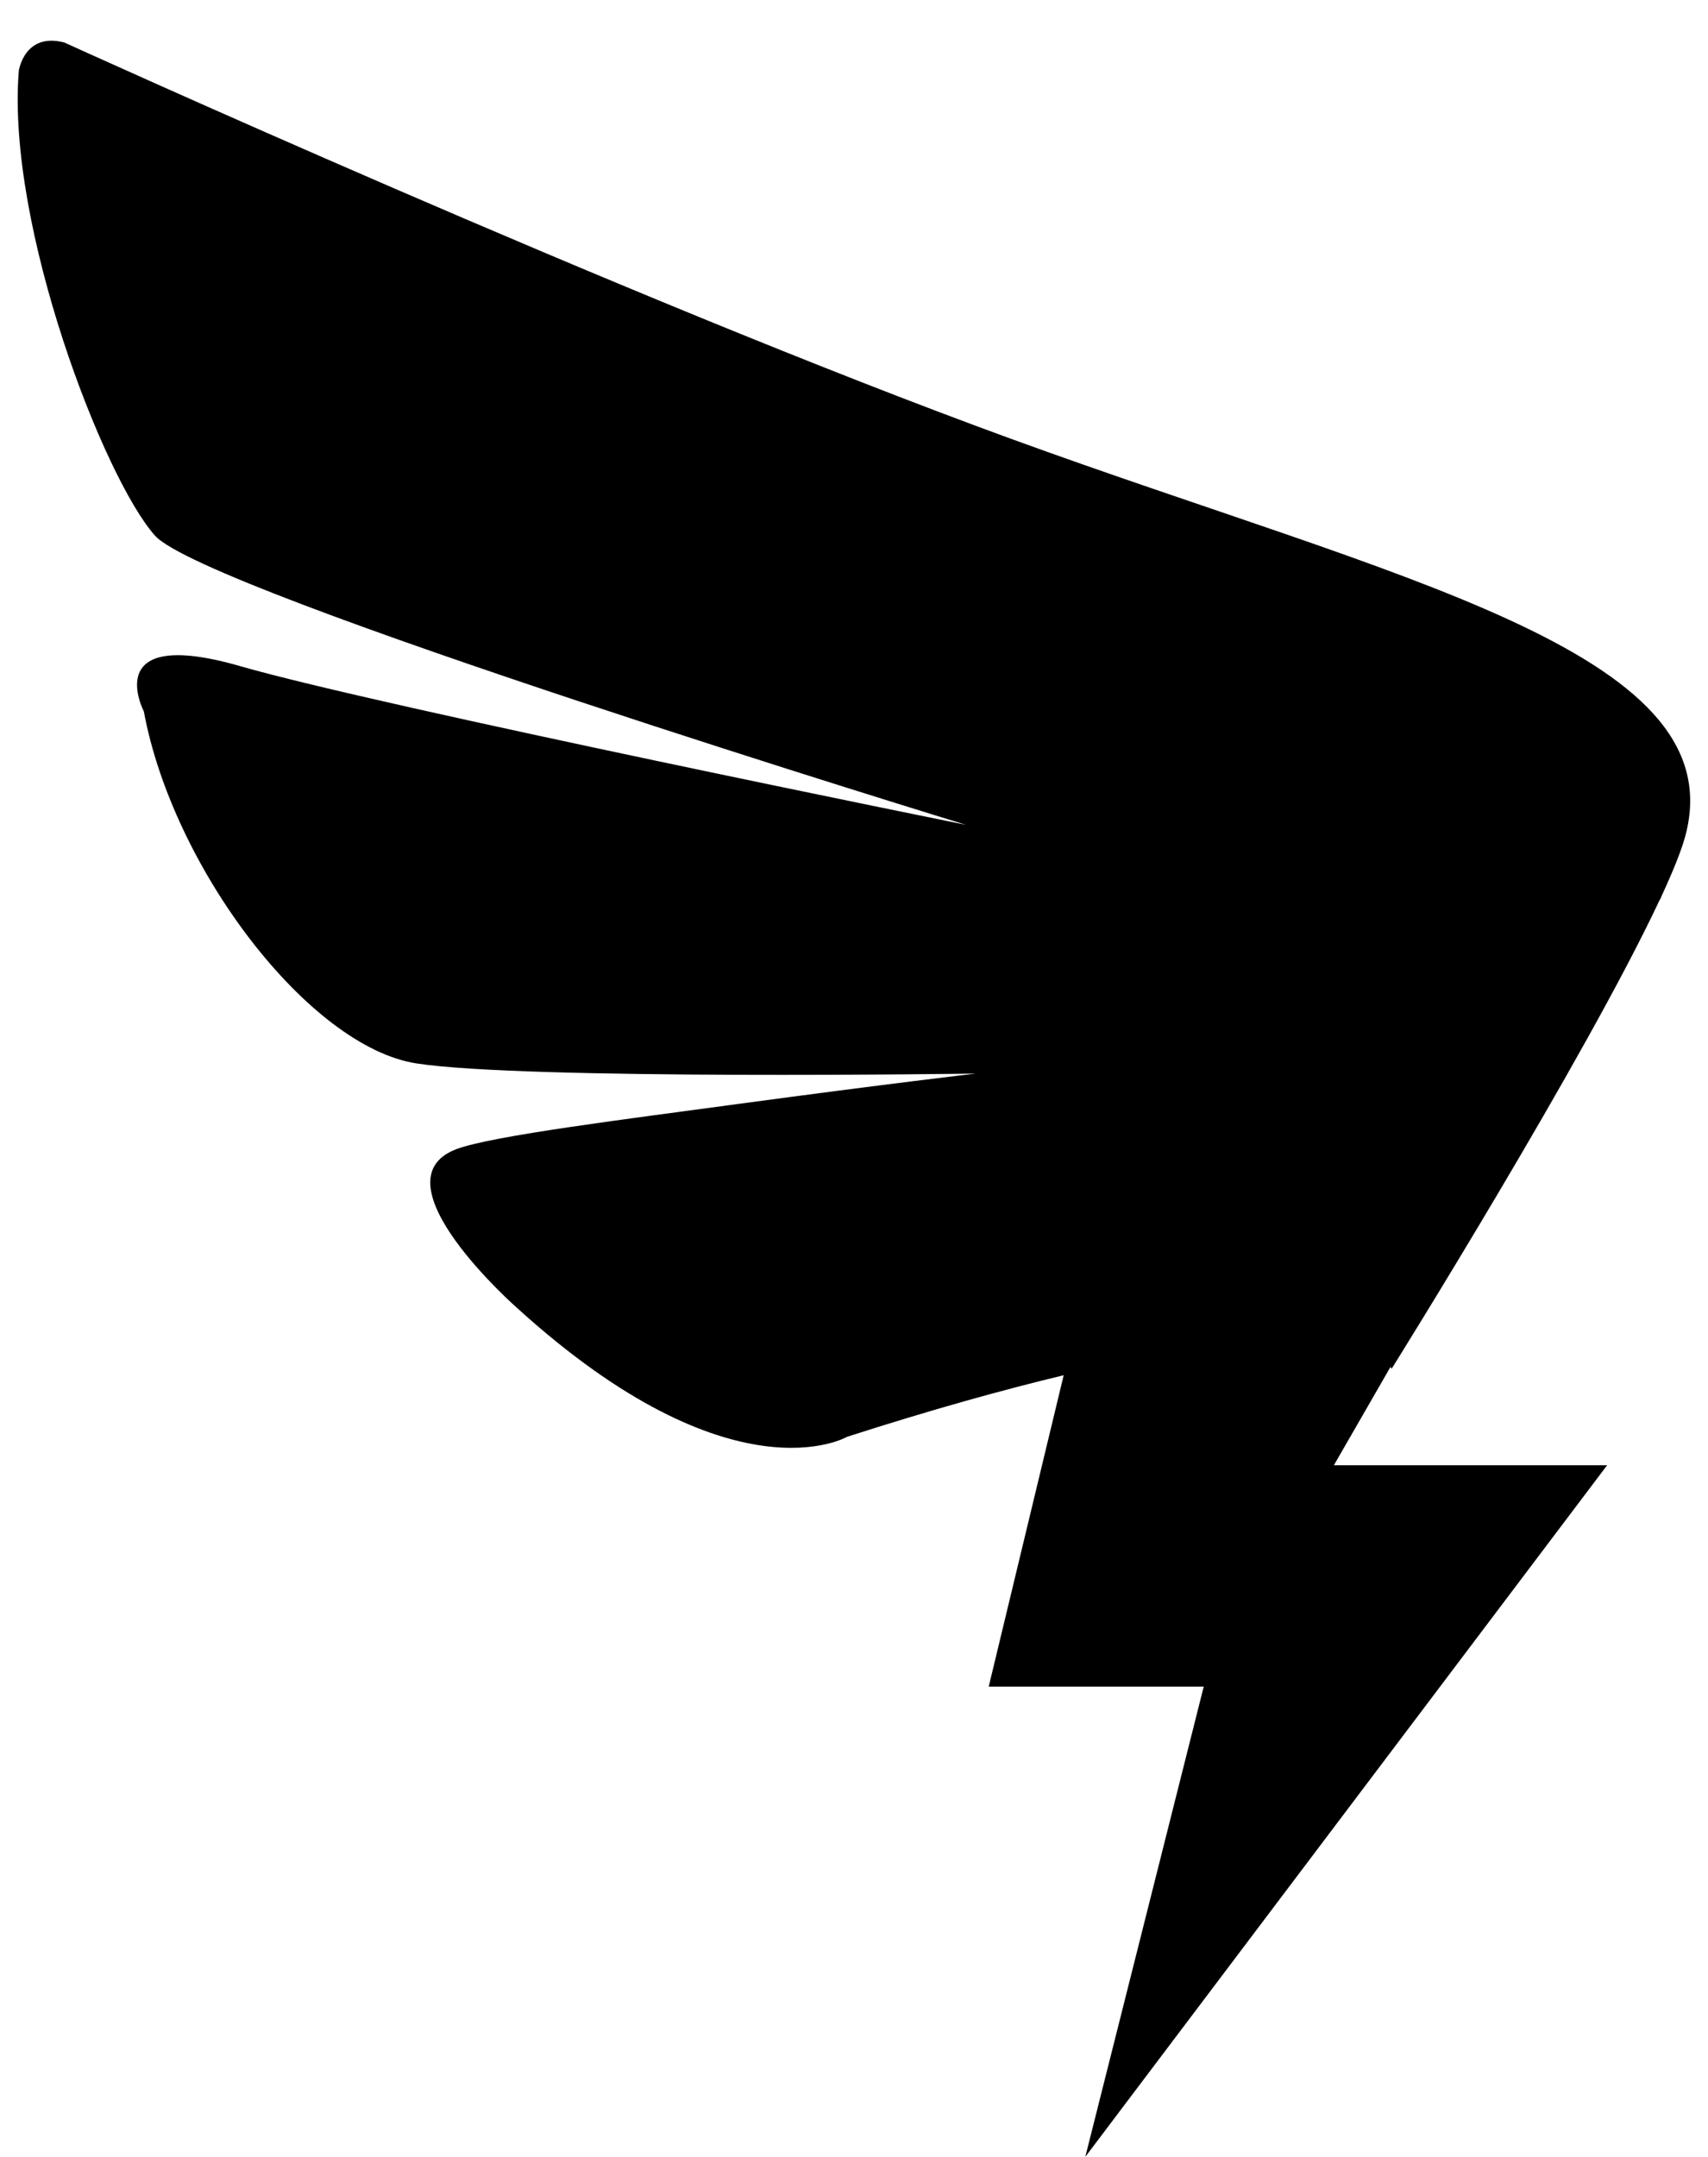 ﻿<?xml version="1.0" encoding="utf-8"?>
<svg version="1.1" xmlns:xlink="http://www.w3.org/1999/xlink" width="42px" height="53px" xmlns="http://www.w3.org/2000/svg">
  <defs>
    <pattern id="BGPattern" patternUnits="userSpaceOnUse" alignment="0 0" imageRepeat="None" />
    <mask fill="white" id="Clip2516">
      <path d="M 41.469 20.438  C 42.531 15.981  34.312 14.225  24.856 10.781  C 15.406 7.338  1.581 1.044  1.581 1.044  C 0.6 0.788  0.463 1.738  0.463 1.738  C 0.15 5.556  2.562 11.769  3.812 13.163  C 5.056 14.556  23.756 20.269  23.756 20.269  C 23.756 20.269  9.375 17.369  5.906 16.369  C 2.431 15.369  3.537 17.481  3.537 17.481  C 4.25 21.337  7.594 25.719  10.238 26.131  C 12.875 26.544  23.994 26.381  23.994 26.381  C 23.994 26.381  21.775 26.638  18.169 27.125  C 15.5 27.488  12.106 27.906  11.225 28.237  C 9.156 29.019  12.725 32.15  12.725 32.15  C 18.019 36.95  20.831 35.306  20.831 35.306  C 22.913 34.637  24.669 34.15  26.156 33.794  L 24.313 41.444  L 29.6 41.444  L 26.688 53  L 39.519 36.006  L 32.8 36.006  L 34.194 33.587  C 34.212 33.619  34.219 33.637  34.219 33.637  C 34.219 33.637  38.987 26.006  40.812 22.113  L 40.85 22.05  L 40.844 22.05  C 41.156 21.375  41.381 20.819  41.469 20.438  Z " fill-rule="evenodd" />
    </mask>
  </defs>
  <g>
    <path d="M 41.469 20.438  C 42.531 15.981  34.312 14.225  24.856 10.781  C 15.406 7.338  1.581 1.044  1.581 1.044  C 0.6 0.788  0.463 1.738  0.463 1.738  C 0.15 5.556  2.562 11.769  3.812 13.163  C 5.056 14.556  23.756 20.269  23.756 20.269  C 23.756 20.269  9.375 17.369  5.906 16.369  C 2.431 15.369  3.537 17.481  3.537 17.481  C 4.25 21.337  7.594 25.719  10.238 26.131  C 12.875 26.544  23.994 26.381  23.994 26.381  C 23.994 26.381  21.775 26.638  18.169 27.125  C 15.5 27.488  12.106 27.906  11.225 28.237  C 9.156 29.019  12.725 32.15  12.725 32.15  C 18.019 36.95  20.831 35.306  20.831 35.306  C 22.913 34.637  24.669 34.15  26.156 33.794  L 24.313 41.444  L 29.6 41.444  L 26.688 53  L 39.519 36.006  L 32.8 36.006  L 34.194 33.587  C 34.212 33.619  34.219 33.637  34.219 33.637  C 34.219 33.637  38.987 26.006  40.812 22.113  L 40.85 22.05  L 40.844 22.05  C 41.156 21.375  41.381 20.819  41.469 20.438  Z " fill-rule="nonzero" fill="rgba(0, 0, 0, 1)" stroke="none" class="fill" />
    <path d="M 41.469 20.438  C 42.531 15.981  34.312 14.225  24.856 10.781  C 15.406 7.338  1.581 1.044  1.581 1.044  C 0.6 0.788  0.463 1.738  0.463 1.738  C 0.15 5.556  2.562 11.769  3.812 13.163  C 5.056 14.556  23.756 20.269  23.756 20.269  C 23.756 20.269  9.375 17.369  5.906 16.369  C 2.431 15.369  3.537 17.481  3.537 17.481  C 4.25 21.337  7.594 25.719  10.238 26.131  C 12.875 26.544  23.994 26.381  23.994 26.381  C 23.994 26.381  21.775 26.638  18.169 27.125  C 15.5 27.488  12.106 27.906  11.225 28.237  C 9.156 29.019  12.725 32.15  12.725 32.15  C 18.019 36.95  20.831 35.306  20.831 35.306  C 22.913 34.637  24.669 34.15  26.156 33.794  L 24.313 41.444  L 29.6 41.444  L 26.688 53  L 39.519 36.006  L 32.8 36.006  L 34.194 33.587  C 34.212 33.619  34.219 33.637  34.219 33.637  C 34.219 33.637  38.987 26.006  40.812 22.113  L 40.85 22.05  L 40.844 22.05  C 41.156 21.375  41.381 20.819  41.469 20.438  Z " stroke-width="0" stroke-dasharray="0" stroke="rgba(255, 255, 255, 0)" fill="none" class="stroke" mask="url(#Clip2516)" />
  </g>
</svg>